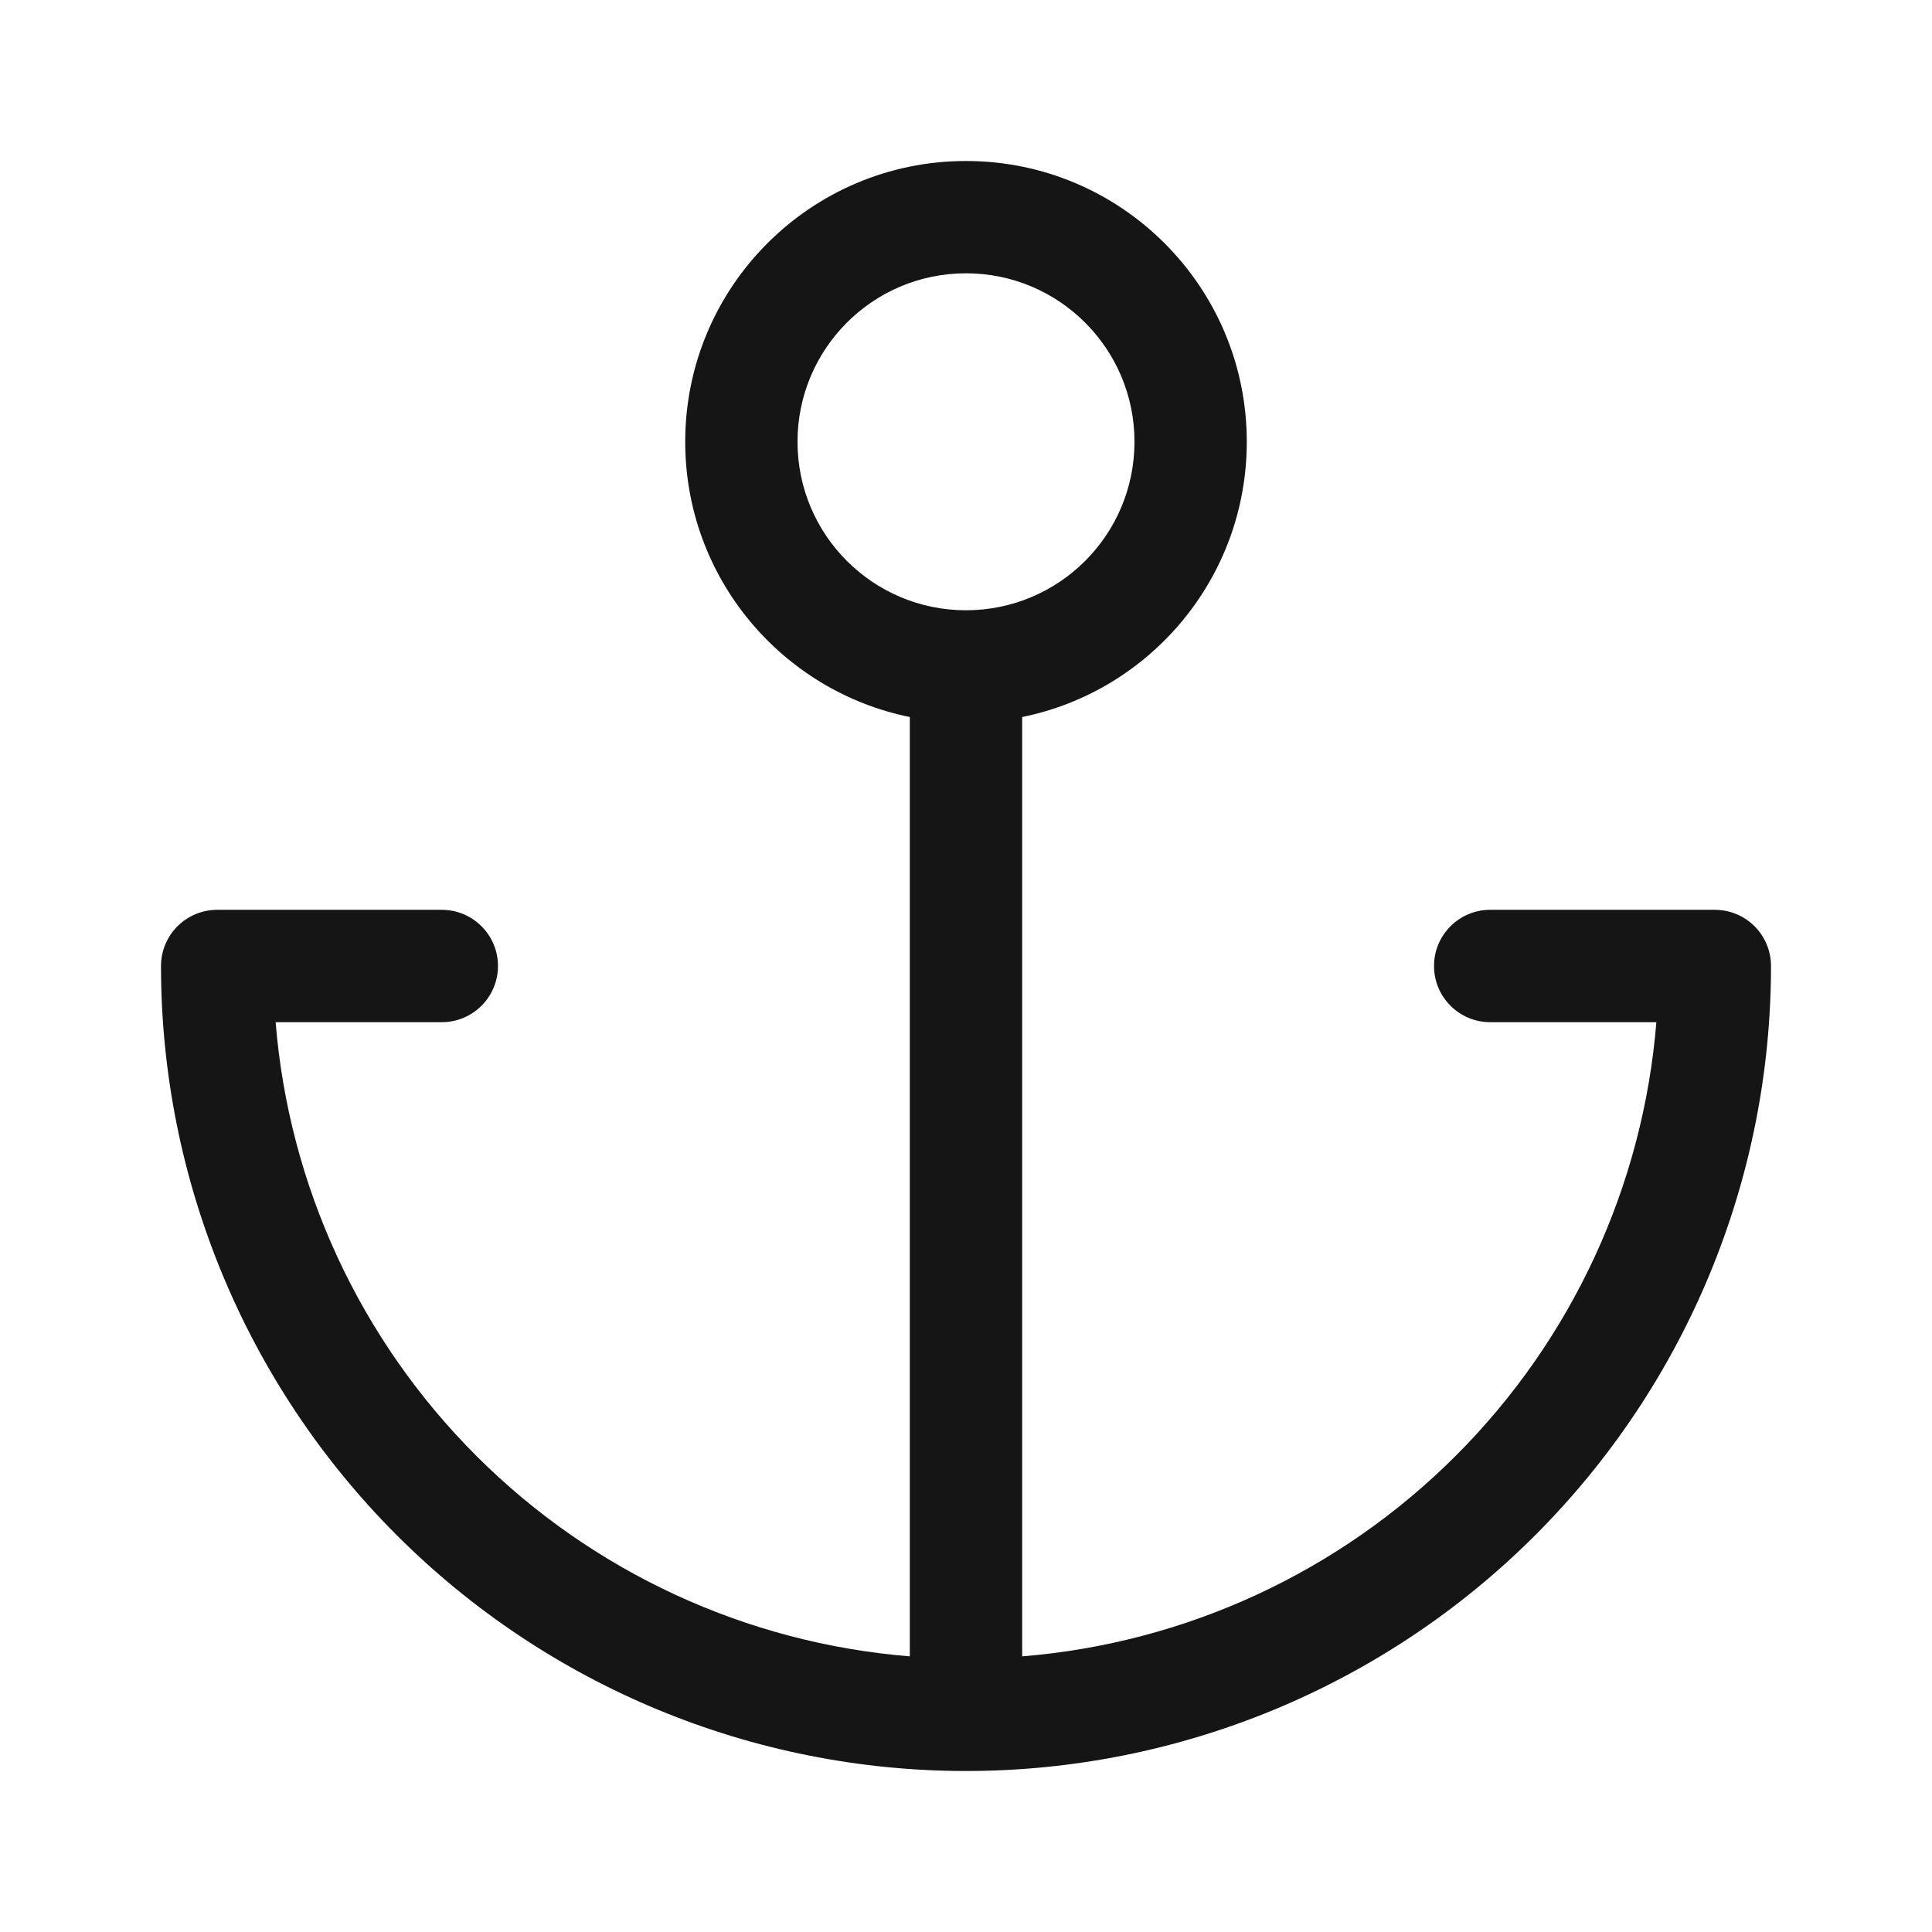 <svg width="24" height="24" viewBox="0 0 24 24" fill="none" xmlns="http://www.w3.org/2000/svg">
<path fill-rule="evenodd" clip-rule="evenodd" d="M12 3.395C10.844 3.395 9.907 4.332 9.907 5.488C9.907 6.644 10.844 7.581 12 7.581C13.156 7.581 14.093 6.644 14.093 5.488C14.093 4.332 13.156 3.395 12 3.395ZM8.512 5.488C8.512 3.562 10.073 2 12 2C13.927 2 15.488 3.562 15.488 5.488C15.488 7.176 14.29 8.584 12.698 8.907V20.576C14.724 20.412 16.636 19.533 18.084 18.084C19.533 16.636 20.412 14.724 20.576 12.698H18.512C18.126 12.698 17.814 12.385 17.814 12C17.814 11.615 18.126 11.302 18.512 11.302H21.302C21.688 11.302 22 11.615 22 12C22 14.652 20.946 17.196 19.071 19.071C17.196 20.946 14.652 22 12 22C9.348 22 6.804 20.946 4.929 19.071C3.054 17.196 2 14.652 2 12C2 11.815 2.074 11.637 2.204 11.507C2.335 11.376 2.513 11.302 2.698 11.302H5.488C5.874 11.302 6.186 11.615 6.186 12C6.186 12.385 5.874 12.698 5.488 12.698H3.424C3.588 14.724 4.467 16.636 5.916 18.084C7.364 19.533 9.276 20.412 11.302 20.576V8.907C9.71 8.584 8.512 7.176 8.512 5.488Z" fill="#151515"/>
</svg>
